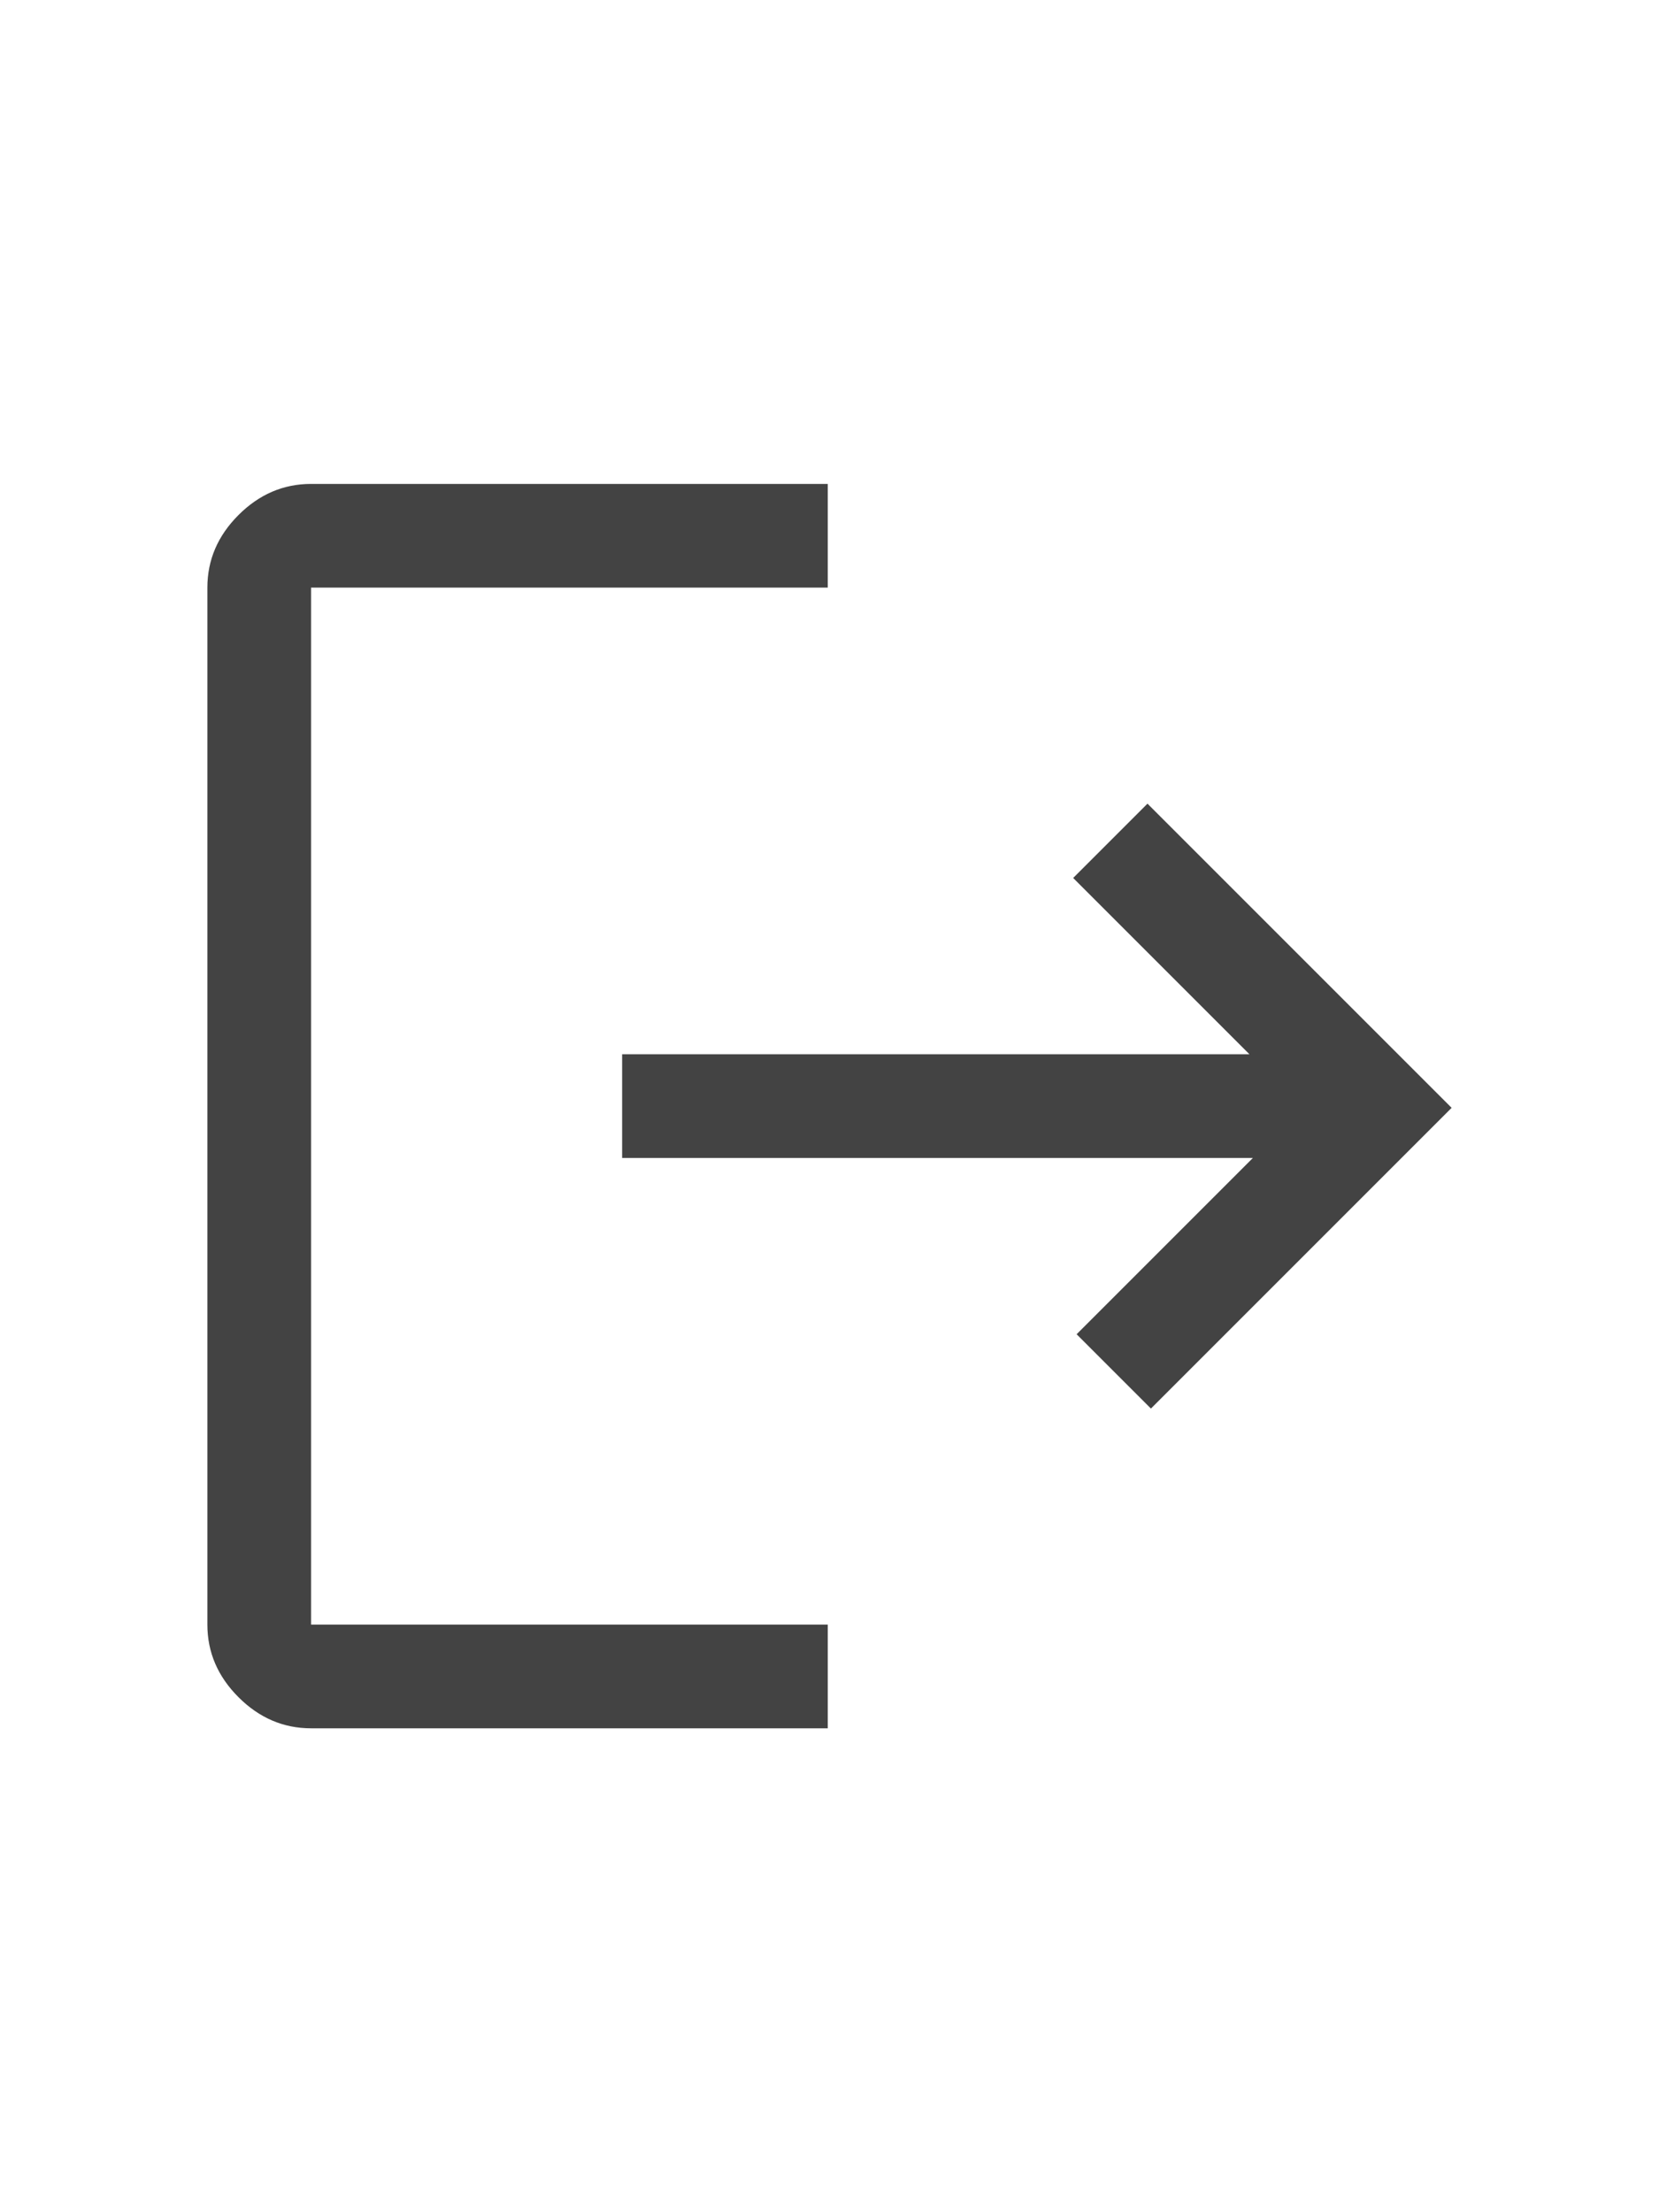 <svg xmlns="http://www.w3.org/2000/svg" height="48px" viewBox="0 -960 960 960" width="36px" fill="#434343"><path d="M180-120q-24 0-42-18t-18-42v-600q0-24 18-42t42-18h299v60H180v600h299v60H180Zm486-185-43-43 102-102H360v-60h363L621-612l43-43 176 176-174 174Z"/></svg>
